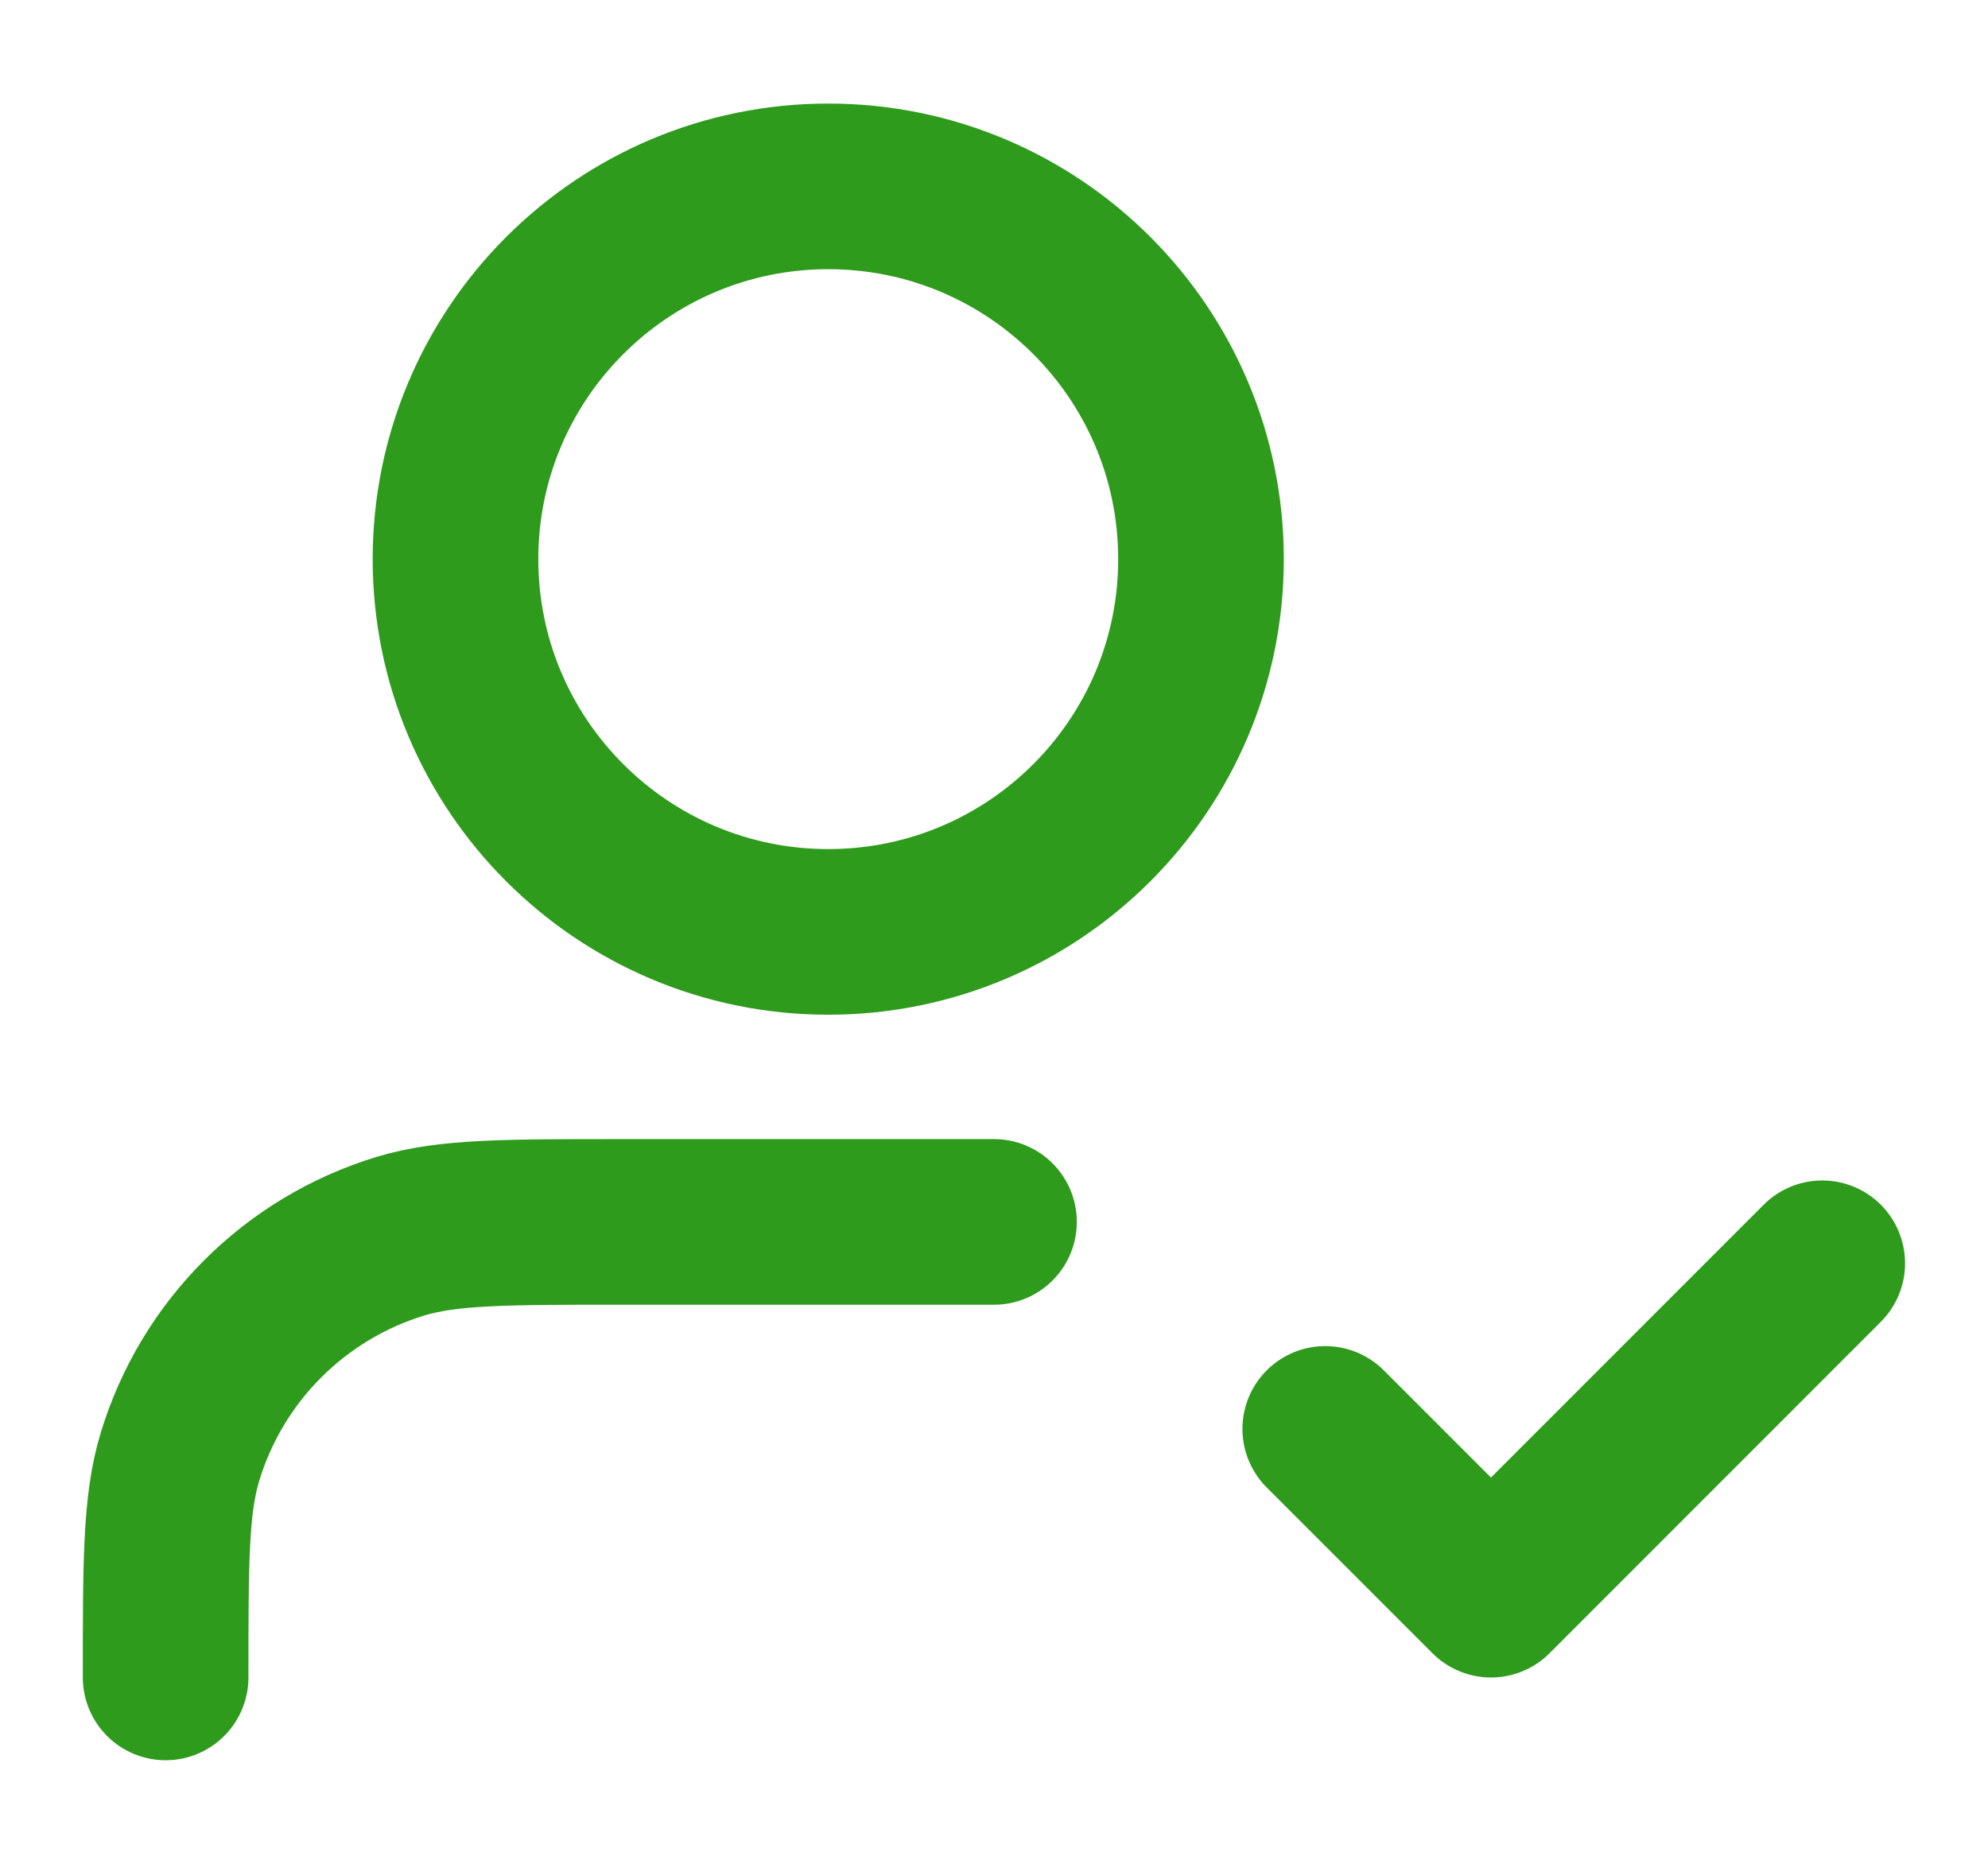 <svg width="16" height="15" viewBox="0 0 16 15" fill="none" xmlns="http://www.w3.org/2000/svg">
<path d="M8 9.834H5C4.069 9.834 3.604 9.834 3.226 9.948C2.373 10.207 1.706 10.874 1.448 11.726C1.333 12.105 1.333 12.57 1.333 13.5M10.666 11.5L12 12.834L14.666 10.167M9.666 4.5C9.666 6.157 8.323 7.5 6.666 7.5C5.01 7.5 3.666 6.157 3.666 4.5C3.666 2.843 5.01 1.5 6.666 1.5C8.323 1.5 9.666 2.843 9.666 4.5Z" stroke="#2E9B1C" stroke-width="1.333" stroke-linecap="round" stroke-linejoin="round"/>
</svg>
